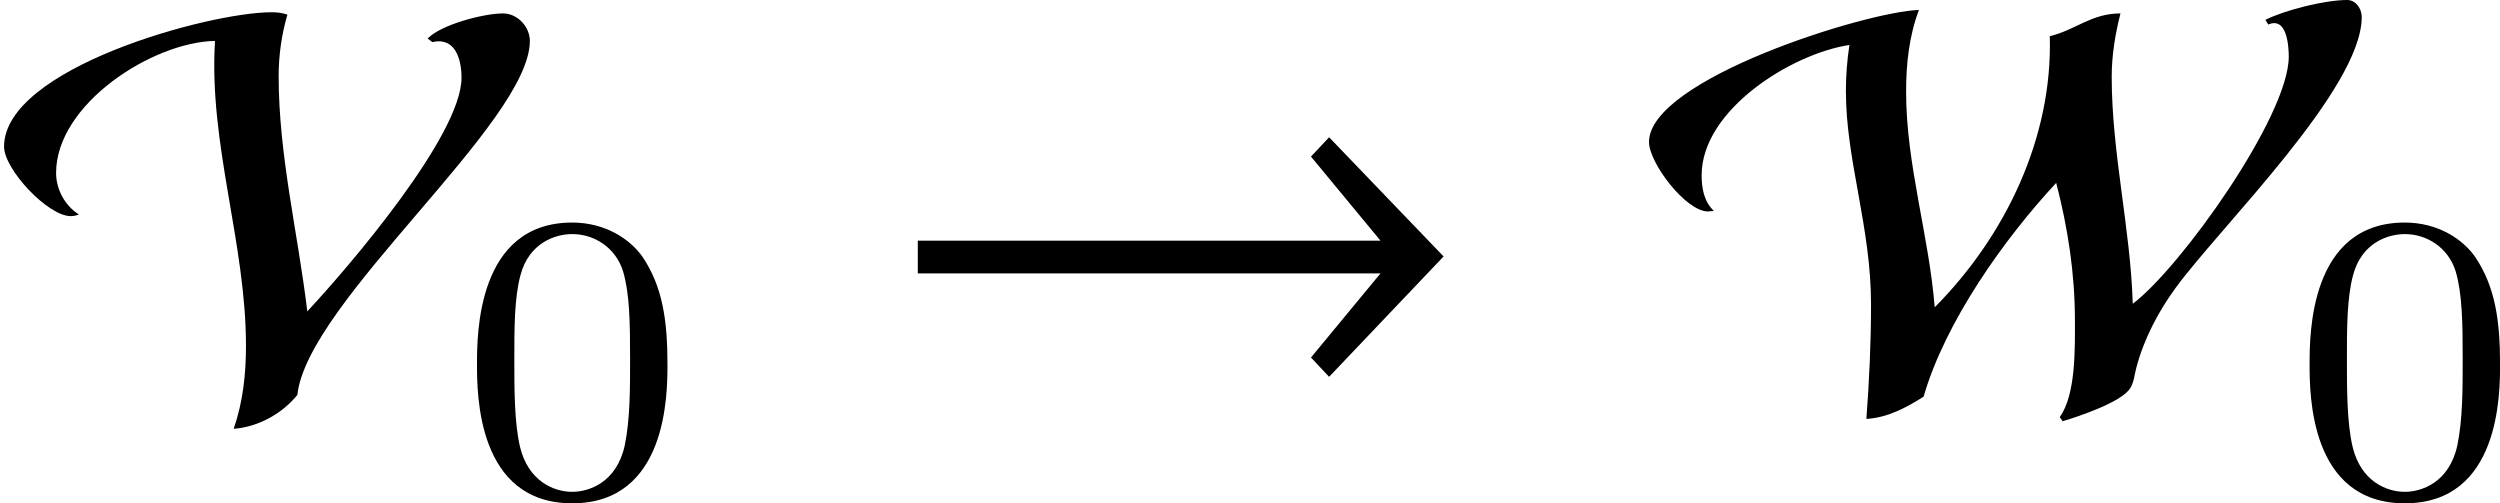 <?xml version='1.0' encoding='UTF-8'?>
<!-- This file was generated by dvisvgm 2.1.3 -->
<svg height='8.552pt' version='1.1' viewBox='76.712 55.847 42.474 8.552' width='42.474pt' xmlns='http://www.w3.org/2000/svg' xmlns:xlink='http://www.w3.org/1999/xlink'>
<defs>
<path d='M3.599 -2.225C3.599 -2.992 3.508 -3.543 3.187 -4.031C2.971 -4.352 2.538 -4.631 1.981 -4.631C0.363 -4.631 0.363 -2.727 0.363 -2.225S0.363 0.139 1.981 0.139S3.599 -1.723 3.599 -2.225ZM1.981 -0.056C1.66 -0.056 1.234 -0.244 1.095 -0.816C0.997 -1.227 0.997 -1.799 0.997 -2.315C0.997 -2.824 0.997 -3.354 1.102 -3.738C1.248 -4.289 1.695 -4.435 1.981 -4.435C2.357 -4.435 2.72 -4.205 2.845 -3.801C2.957 -3.424 2.964 -2.922 2.964 -2.315C2.964 -1.799 2.964 -1.283 2.873 -0.844C2.734 -0.209 2.26 -0.056 1.981 -0.056Z' id='g3-48'/>
<path d='M9.548 -2.561L7.603 -4.586L7.295 -4.258L8.476 -2.829H0.615V-2.273H8.476L7.295 -0.844L7.603 -0.516L9.548 -2.561Z' id='g1-33'/>
<path d='M9.002 -6.223C9.002 -6.461 8.794 -6.69 8.546 -6.69C8.218 -6.69 7.494 -6.501 7.265 -6.263L7.345 -6.203C7.732 -6.293 7.841 -5.916 7.841 -5.598C7.841 -4.615 5.916 -2.372 5.221 -1.628C5.062 -2.958 4.734 -4.278 4.734 -5.628C4.734 -5.975 4.784 -6.332 4.883 -6.67C4.794 -6.7 4.705 -6.71 4.615 -6.71C3.543 -6.71 0.069 -5.757 0.069 -4.427C0.069 -4.04 0.814 -3.246 1.201 -3.246C1.251 -3.246 1.3 -3.256 1.34 -3.275C1.102 -3.424 0.953 -3.702 0.953 -3.98C0.953 -5.151 2.591 -6.203 3.653 -6.223C3.543 -4.476 4.179 -2.789 4.179 -1.042C4.179 -0.566 4.129 -0.089 3.97 0.367C4.387 0.337 4.794 0.109 5.052 -0.208C5.221 -1.796 9.002 -4.834 9.002 -6.223Z' id='g1-86'/>
<path d='M12.178 -6.63C12.178 -6.769 12.079 -6.918 11.93 -6.918C11.553 -6.918 10.878 -6.749 10.541 -6.581L10.59 -6.501C10.908 -6.64 10.938 -6.134 10.938 -5.955C10.938 -4.943 9.102 -2.372 8.288 -1.757C8.248 -3.047 7.93 -4.318 7.93 -5.618C7.93 -5.975 7.99 -6.342 8.079 -6.69C7.583 -6.69 7.325 -6.412 6.878 -6.303C6.928 -4.576 6.124 -2.908 4.923 -1.697C4.824 -2.928 4.437 -4.119 4.437 -5.36C4.437 -5.826 4.486 -6.303 4.655 -6.749C3.752 -6.72 0.069 -5.568 0.069 -4.506C0.069 -4.149 0.695 -3.325 1.072 -3.325L1.171 -3.335C1.002 -3.494 0.963 -3.722 0.963 -3.94C0.963 -5.052 2.491 -6.005 3.474 -6.154C3.434 -5.896 3.414 -5.628 3.414 -5.37C3.414 -4.189 3.841 -3.067 3.841 -1.747C3.841 -1.102 3.811 -0.447 3.762 0.199C4.119 0.179 4.437 0.01 4.734 -0.179C5.102 -1.449 6.094 -2.849 6.987 -3.811C7.186 -3.047 7.305 -2.263 7.305 -1.479C7.305 -1.012 7.325 -0.218 7.047 0.169L7.097 0.238C7.365 0.159 8.109 -0.089 8.248 -0.328C8.308 -0.427 8.318 -0.556 8.347 -0.665C8.476 -1.161 8.724 -1.628 9.022 -2.035C9.786 -3.077 12.178 -5.409 12.178 -6.63Z' id='g1-87'/>
</defs>
<g id='page1'>
<use x='76.712' xlink:href='#g1-86' y='62.765'/>
<use x='84.453' xlink:href='#g3-48' y='64.259'/>
<use x='91.69' xlink:href='#g1-33' y='62.765'/>
<use x='104.659' xlink:href='#g1-87' y='62.765'/>
<use x='115.588' xlink:href='#g3-48' y='64.259'/>
</g>
</svg>